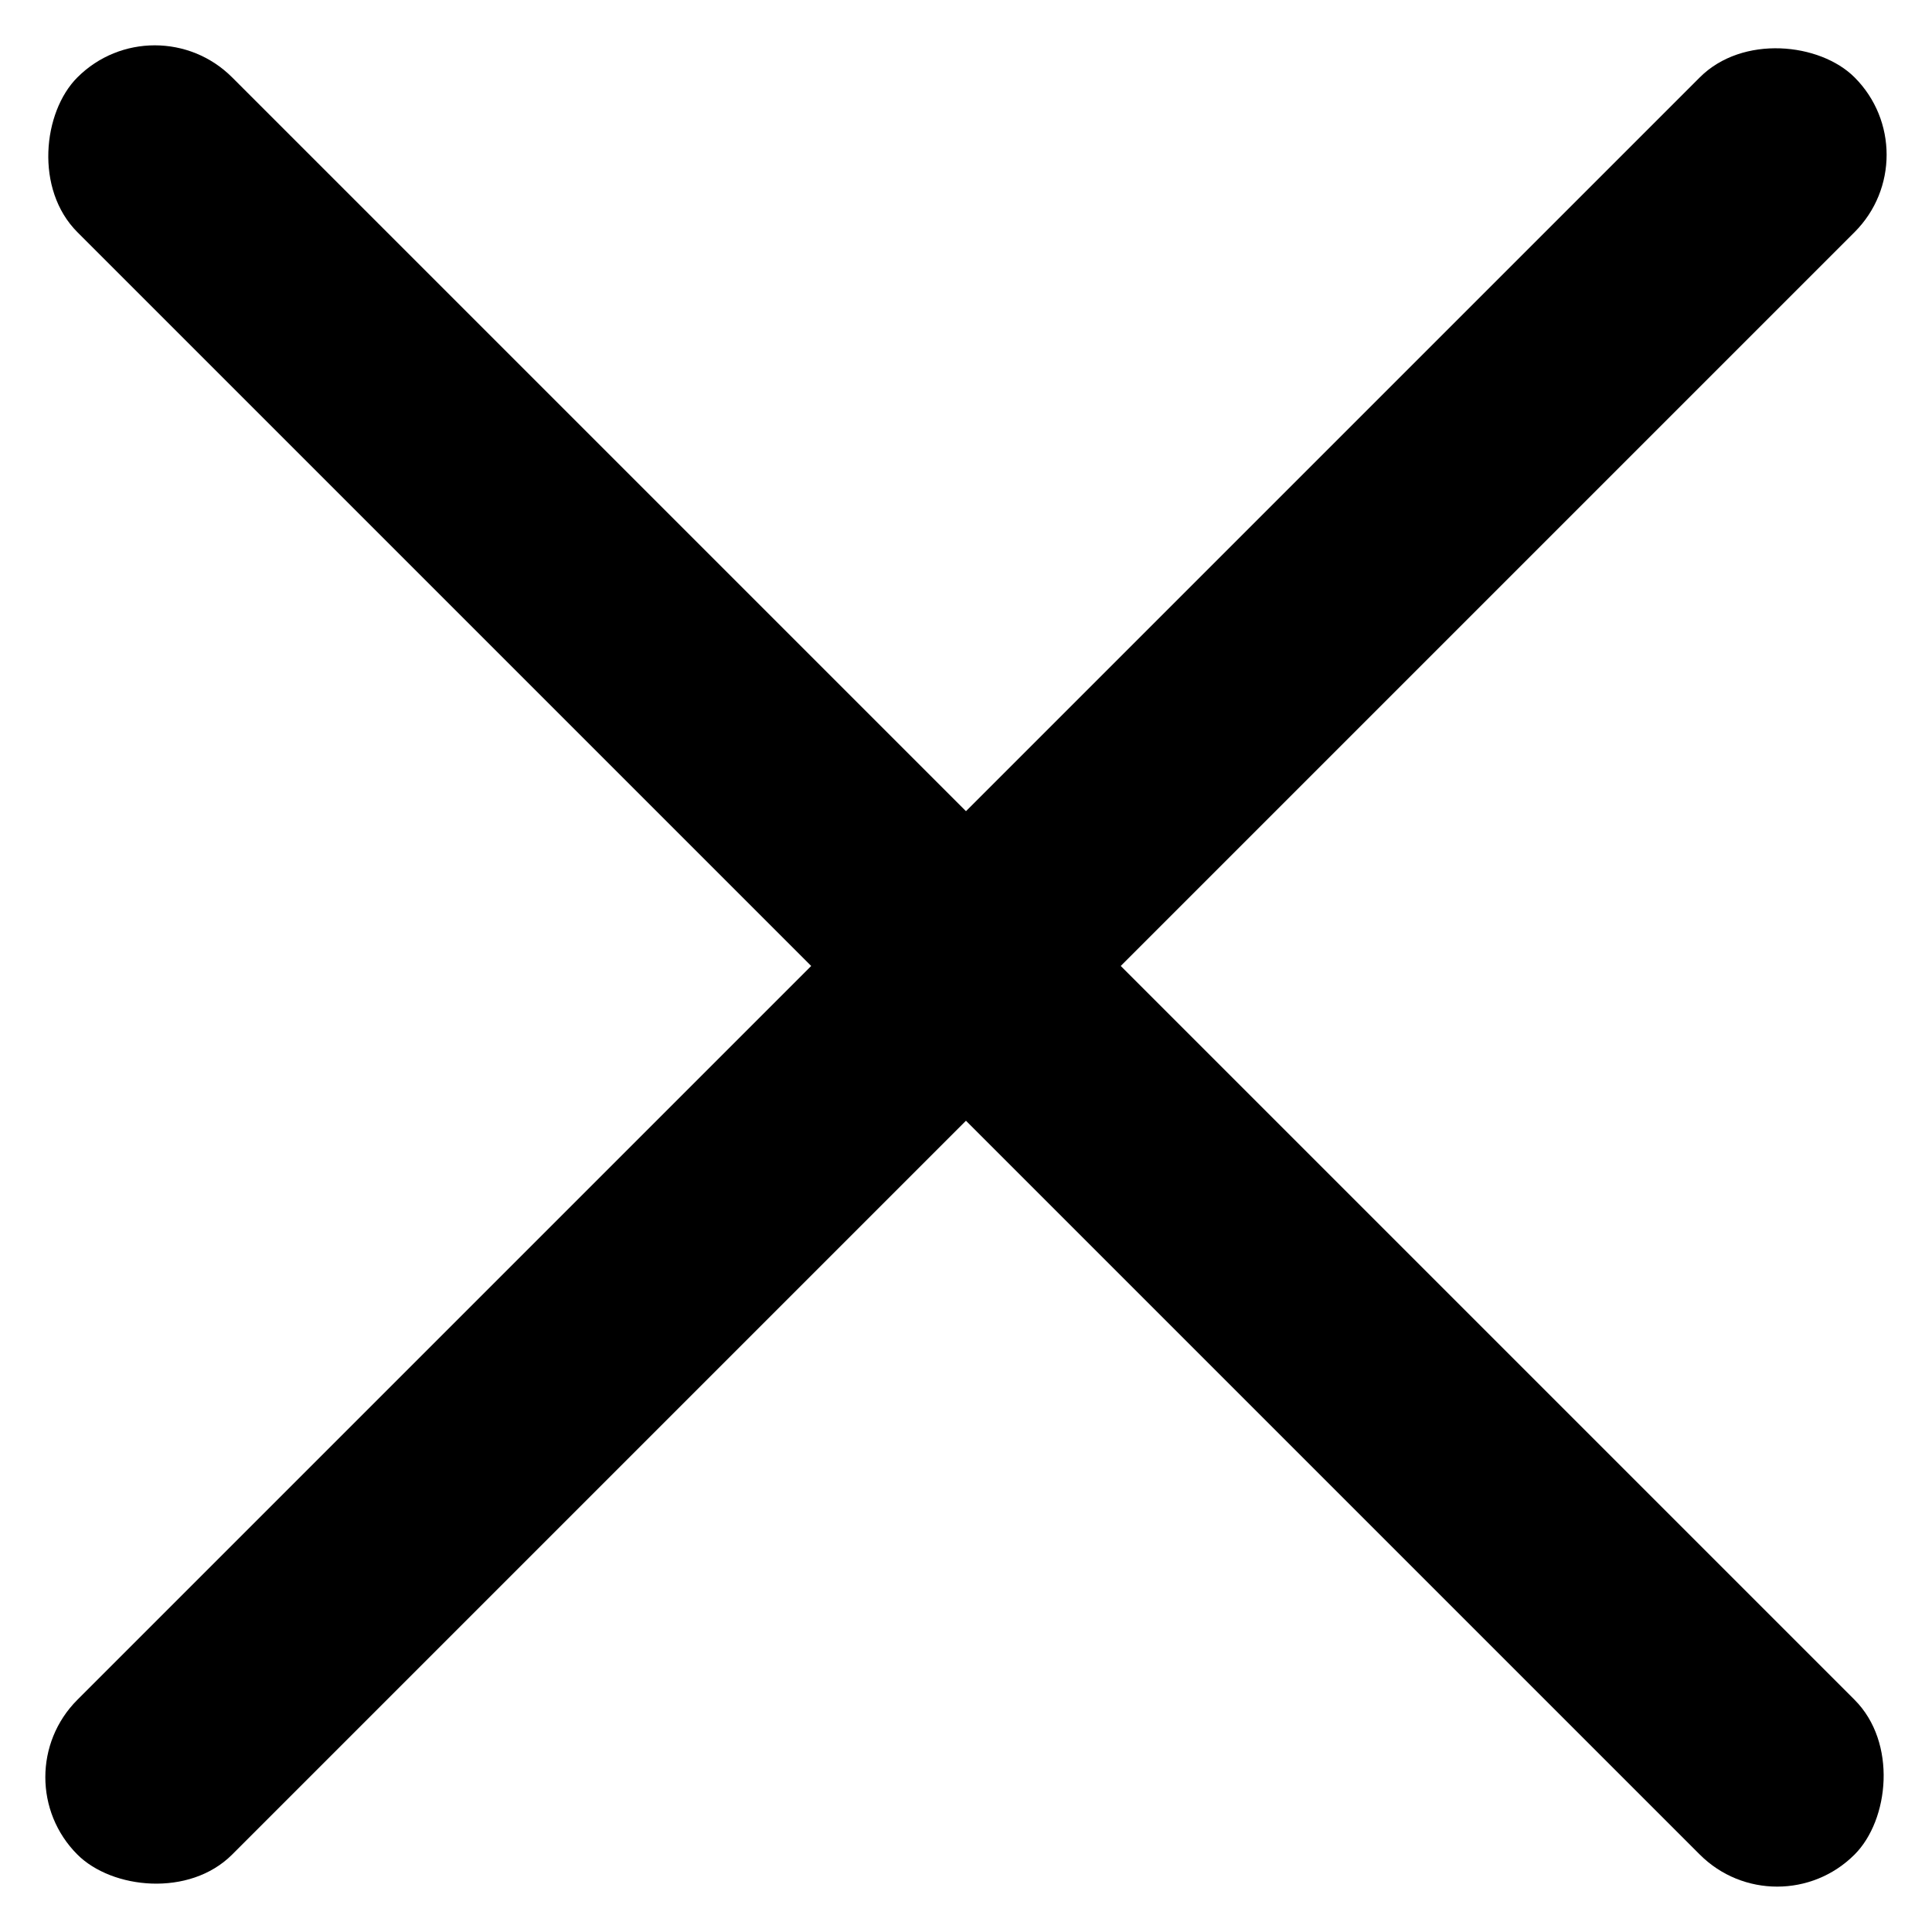<svg xmlns="http://www.w3.org/2000/svg" width="30.347" height="30.347" viewBox="0 0 30.347 30.347">
  <g id="Group_107" data-name="Group 107" transform="translate(-8142.514 364.486)">
    <rect id="Rectangle_15" data-name="Rectangle 15" width="39.478" height="3.438" rx="1.719" transform="translate(8144.945 -364.486) rotate(45)"/>
    <rect id="Rectangle_16" data-name="Rectangle 16" width="39.478" height="3.438" rx="1.719" transform="translate(8142.514 -336.571) rotate(-45)"/>
  </g>
</svg>

